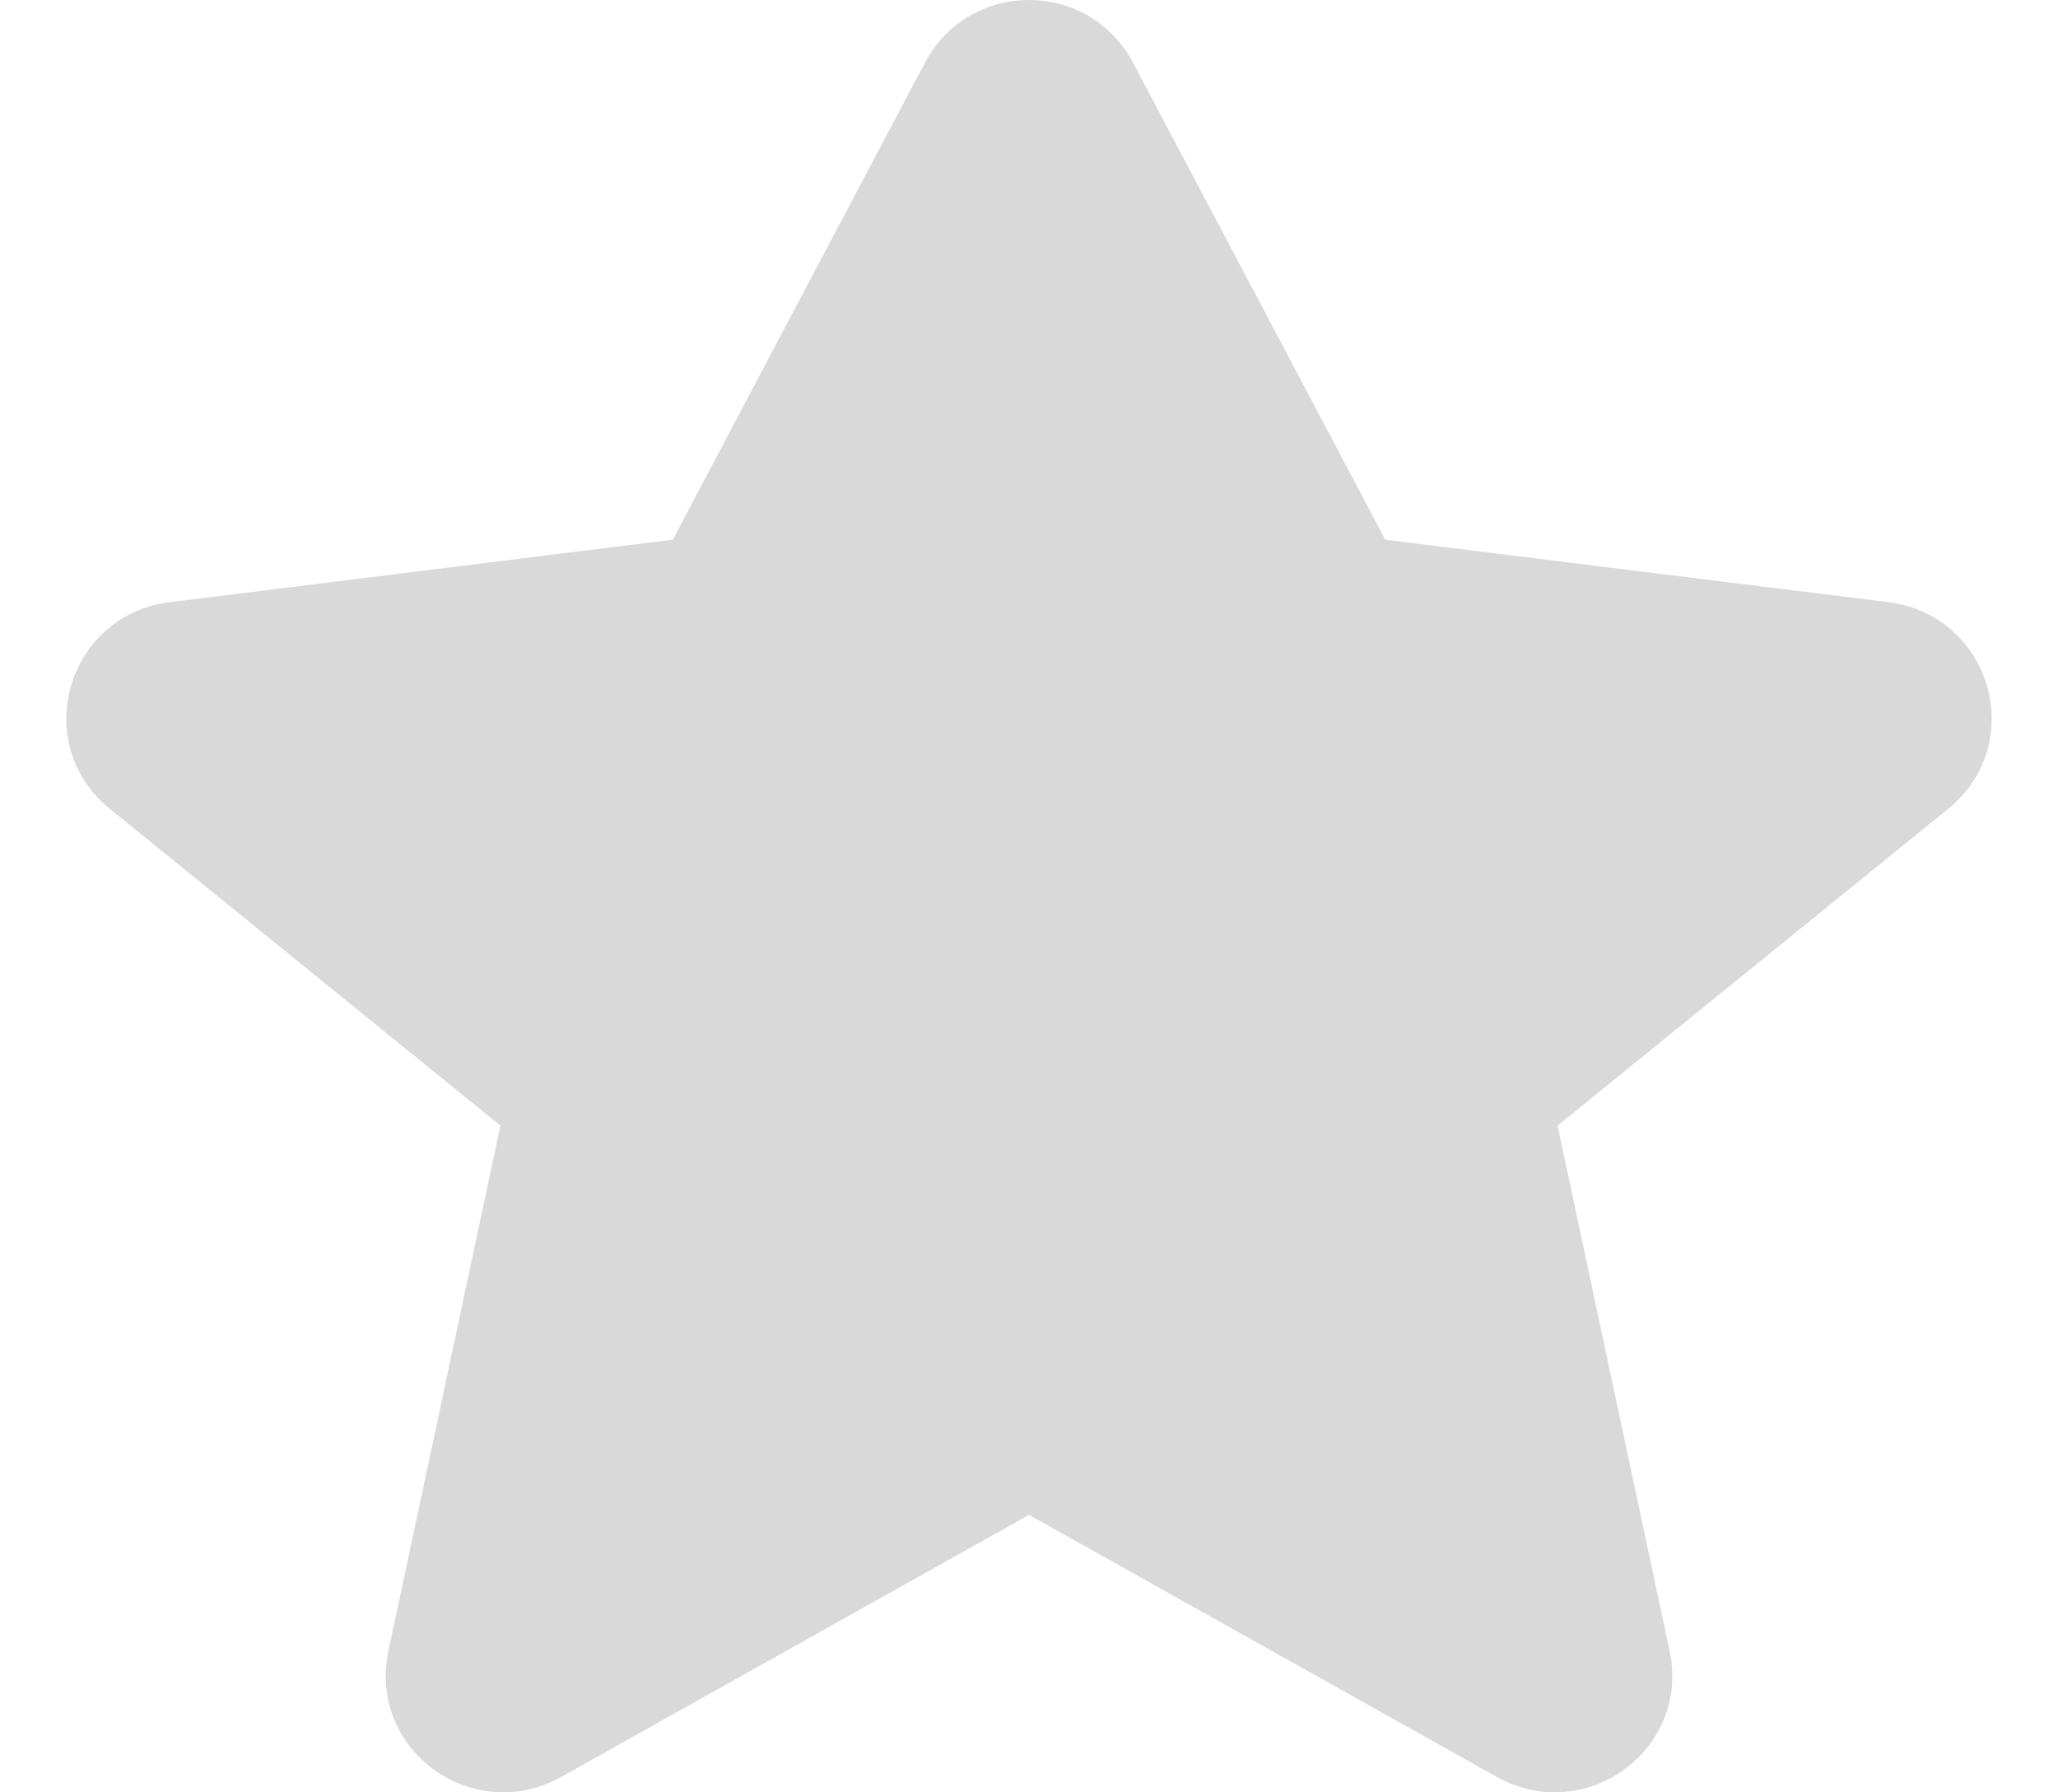 <svg width="31" height="27" viewBox="0 0 31 27" fill="none" xmlns="http://www.w3.org/2000/svg">
<path d="M20.546 8.594L16.623 1.174C16.148 0.275 14.852 0.275 14.377 1.174L10.454 8.594L2.612 9.568C1.513 9.704 1.096 11.088 1.967 11.794L8.091 16.761L6.339 24.977C6.109 26.051 7.264 26.862 8.203 26.335L15.5 22.247L22.797 26.335C23.736 26.862 24.89 26.051 24.661 24.977L22.909 16.761L29.033 11.794C29.904 11.088 29.487 9.704 28.388 9.568L20.546 8.594Z" fill="#D9D9D9" stroke="#D9D9D9"/>
</svg>
